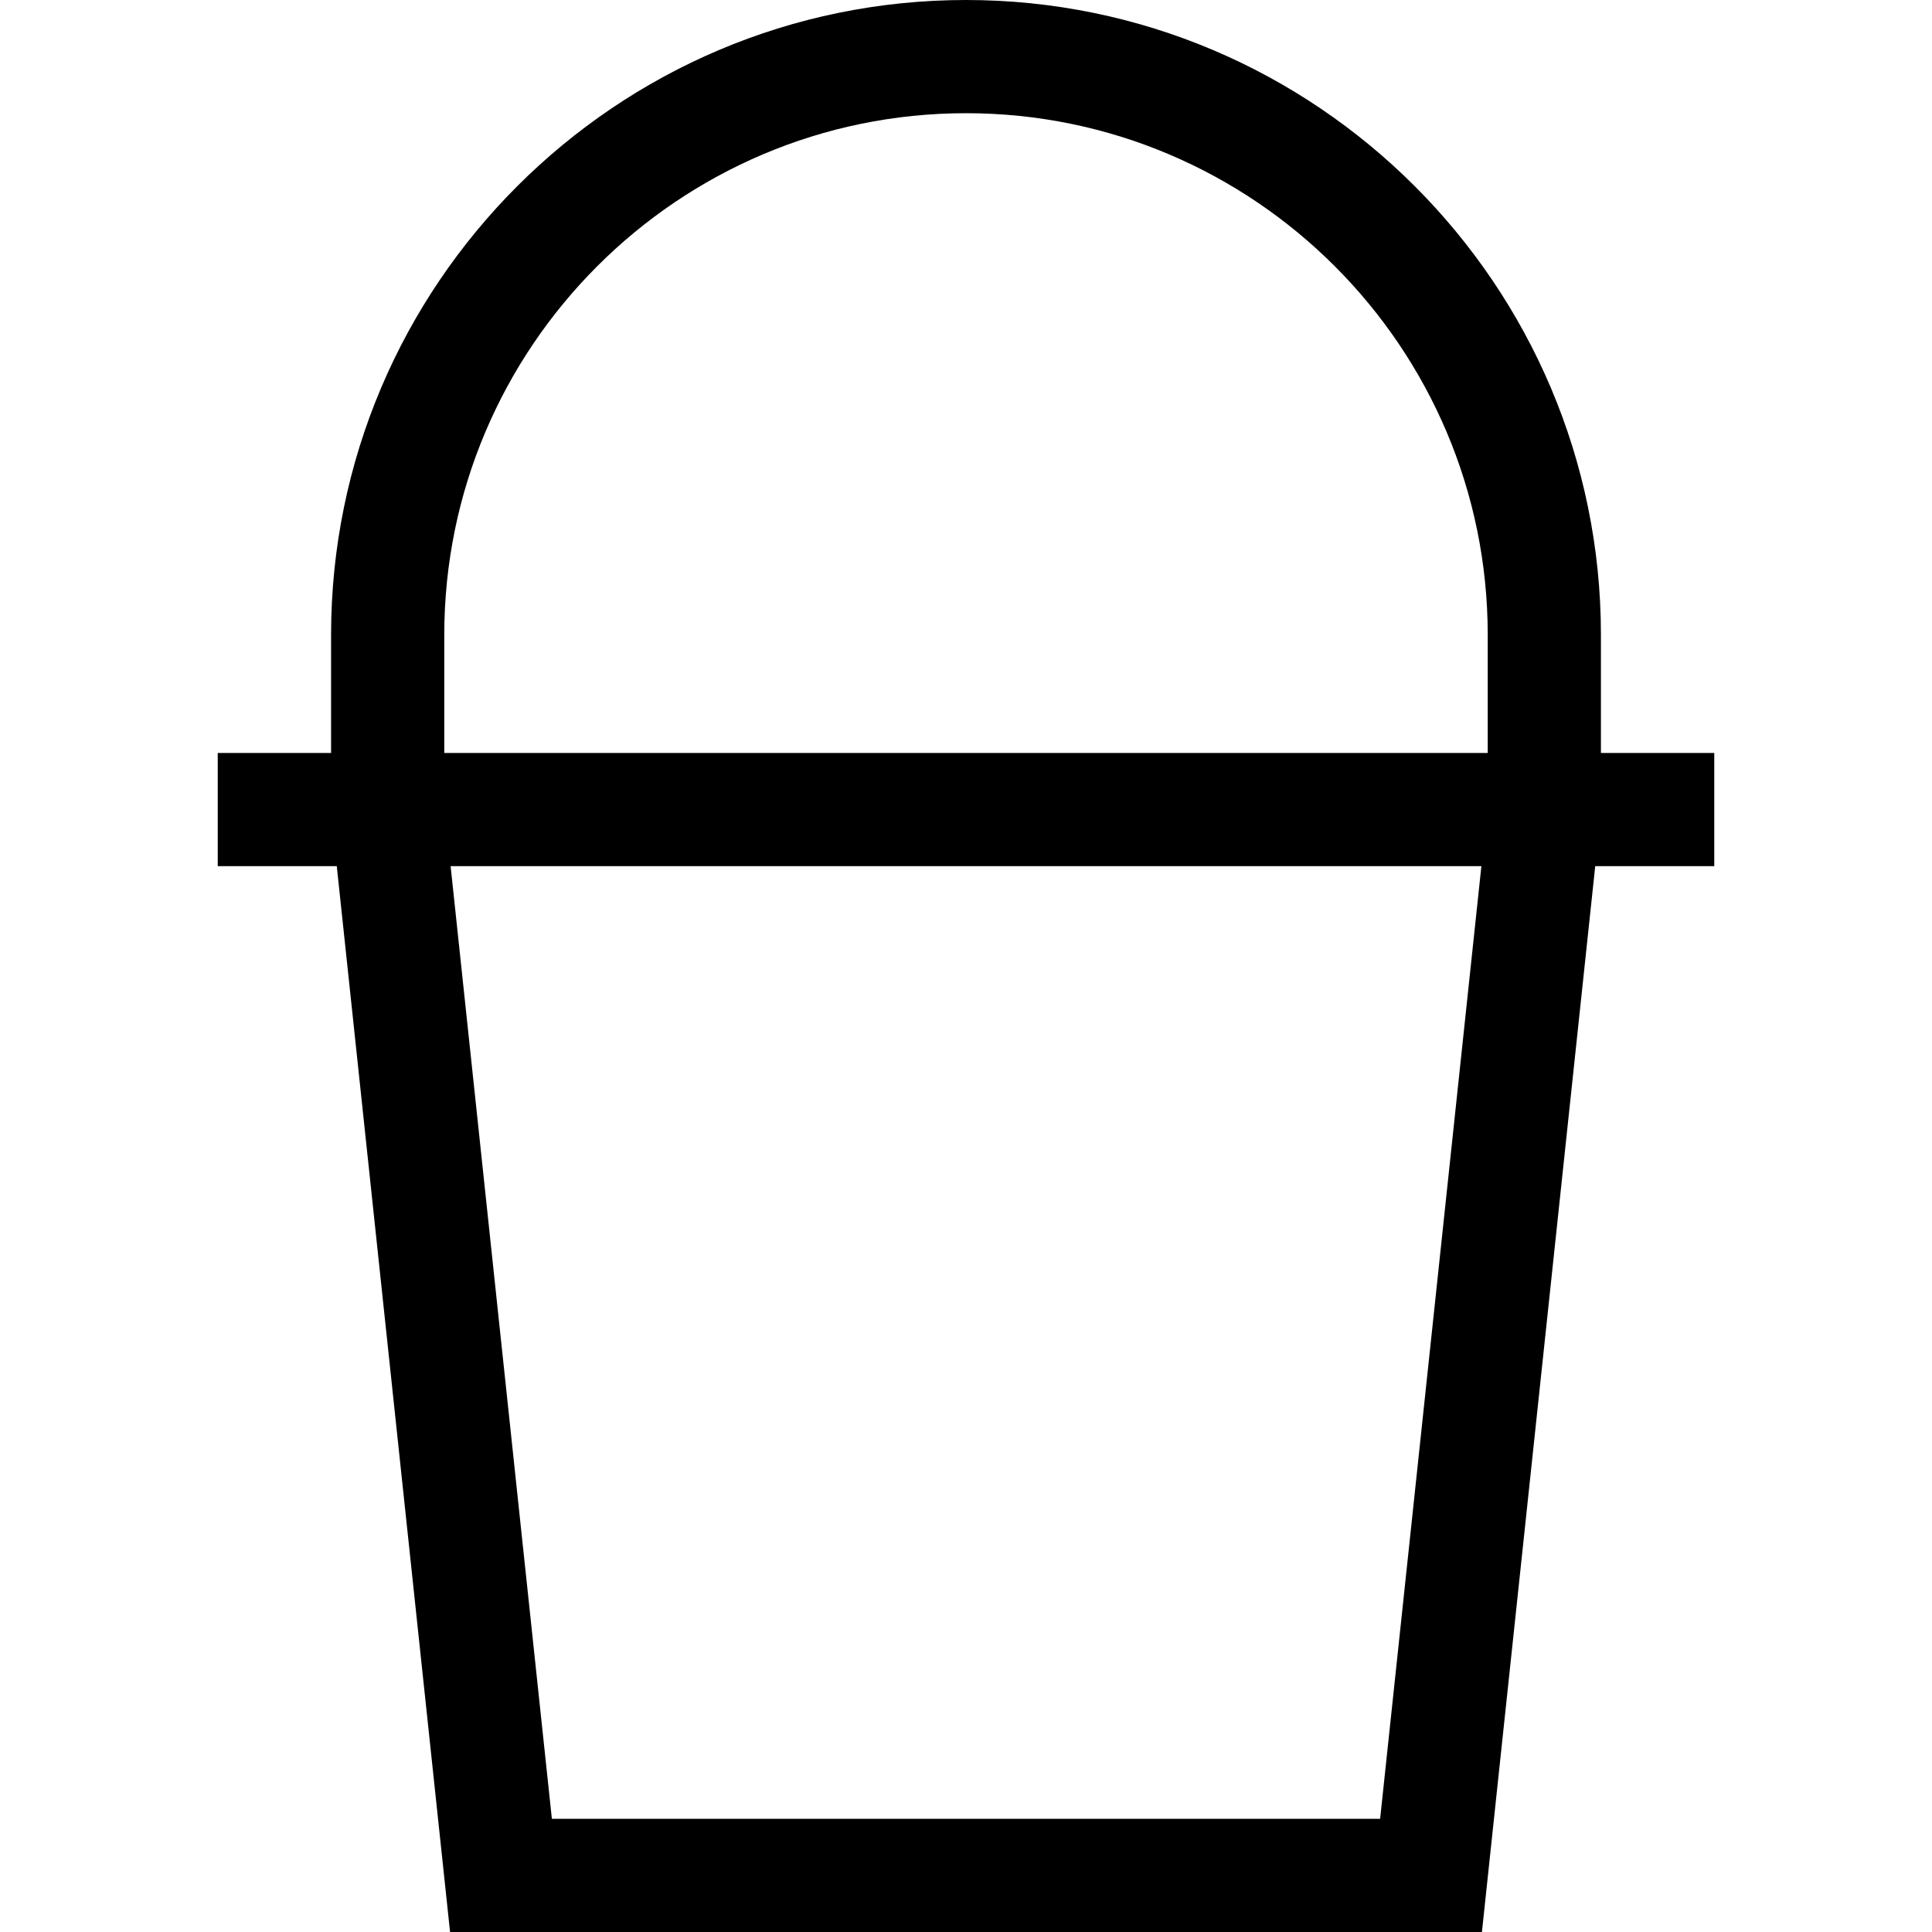 <?xml version="1.0" encoding="iso-8859-1"?>
<!-- Generator: Adobe Illustrator 19.0.0, SVG Export Plug-In . SVG Version: 6.00 Build 0)  -->
<svg version="1.1" id="Capa_1" xmlns="http://www.w3.org/2000/svg" xmlns:xlink="http://www.w3.org/1999/xlink" x="0px" y="0px"
	 viewBox="0 0 512 512" style="enable-background:new 0 0 512 512;" xml:space="preserve">
<g>
	<g>
		<path d="M424.262,168.262C424.262,75.482,348.78,0,256,0S87.738,75.482,87.738,168.262v31.277H57.702v30h31.546L119.271,512
			h273.457l30.024-282.461h31.546v-30h-30.036V168.262z M365.748,482H146.252l-26.835-252.461h273.167L365.748,482z
			 M394.262,199.539H117.738v-31.277C117.738,92.024,179.762,30,256,30s138.262,62.024,138.262,138.262V199.539z"/>
	</g>
</g>
<g>
</g>
<g>
</g>
<g>
</g>
<g>
</g>
<g>
</g>
<g>
</g>
<g>
</g>
<g>
</g>
<g>
</g>
<g>
</g>
<g>
</g>
<g>
</g>
<g>
</g>
<g>
</g>
<g>
</g>
</svg>

